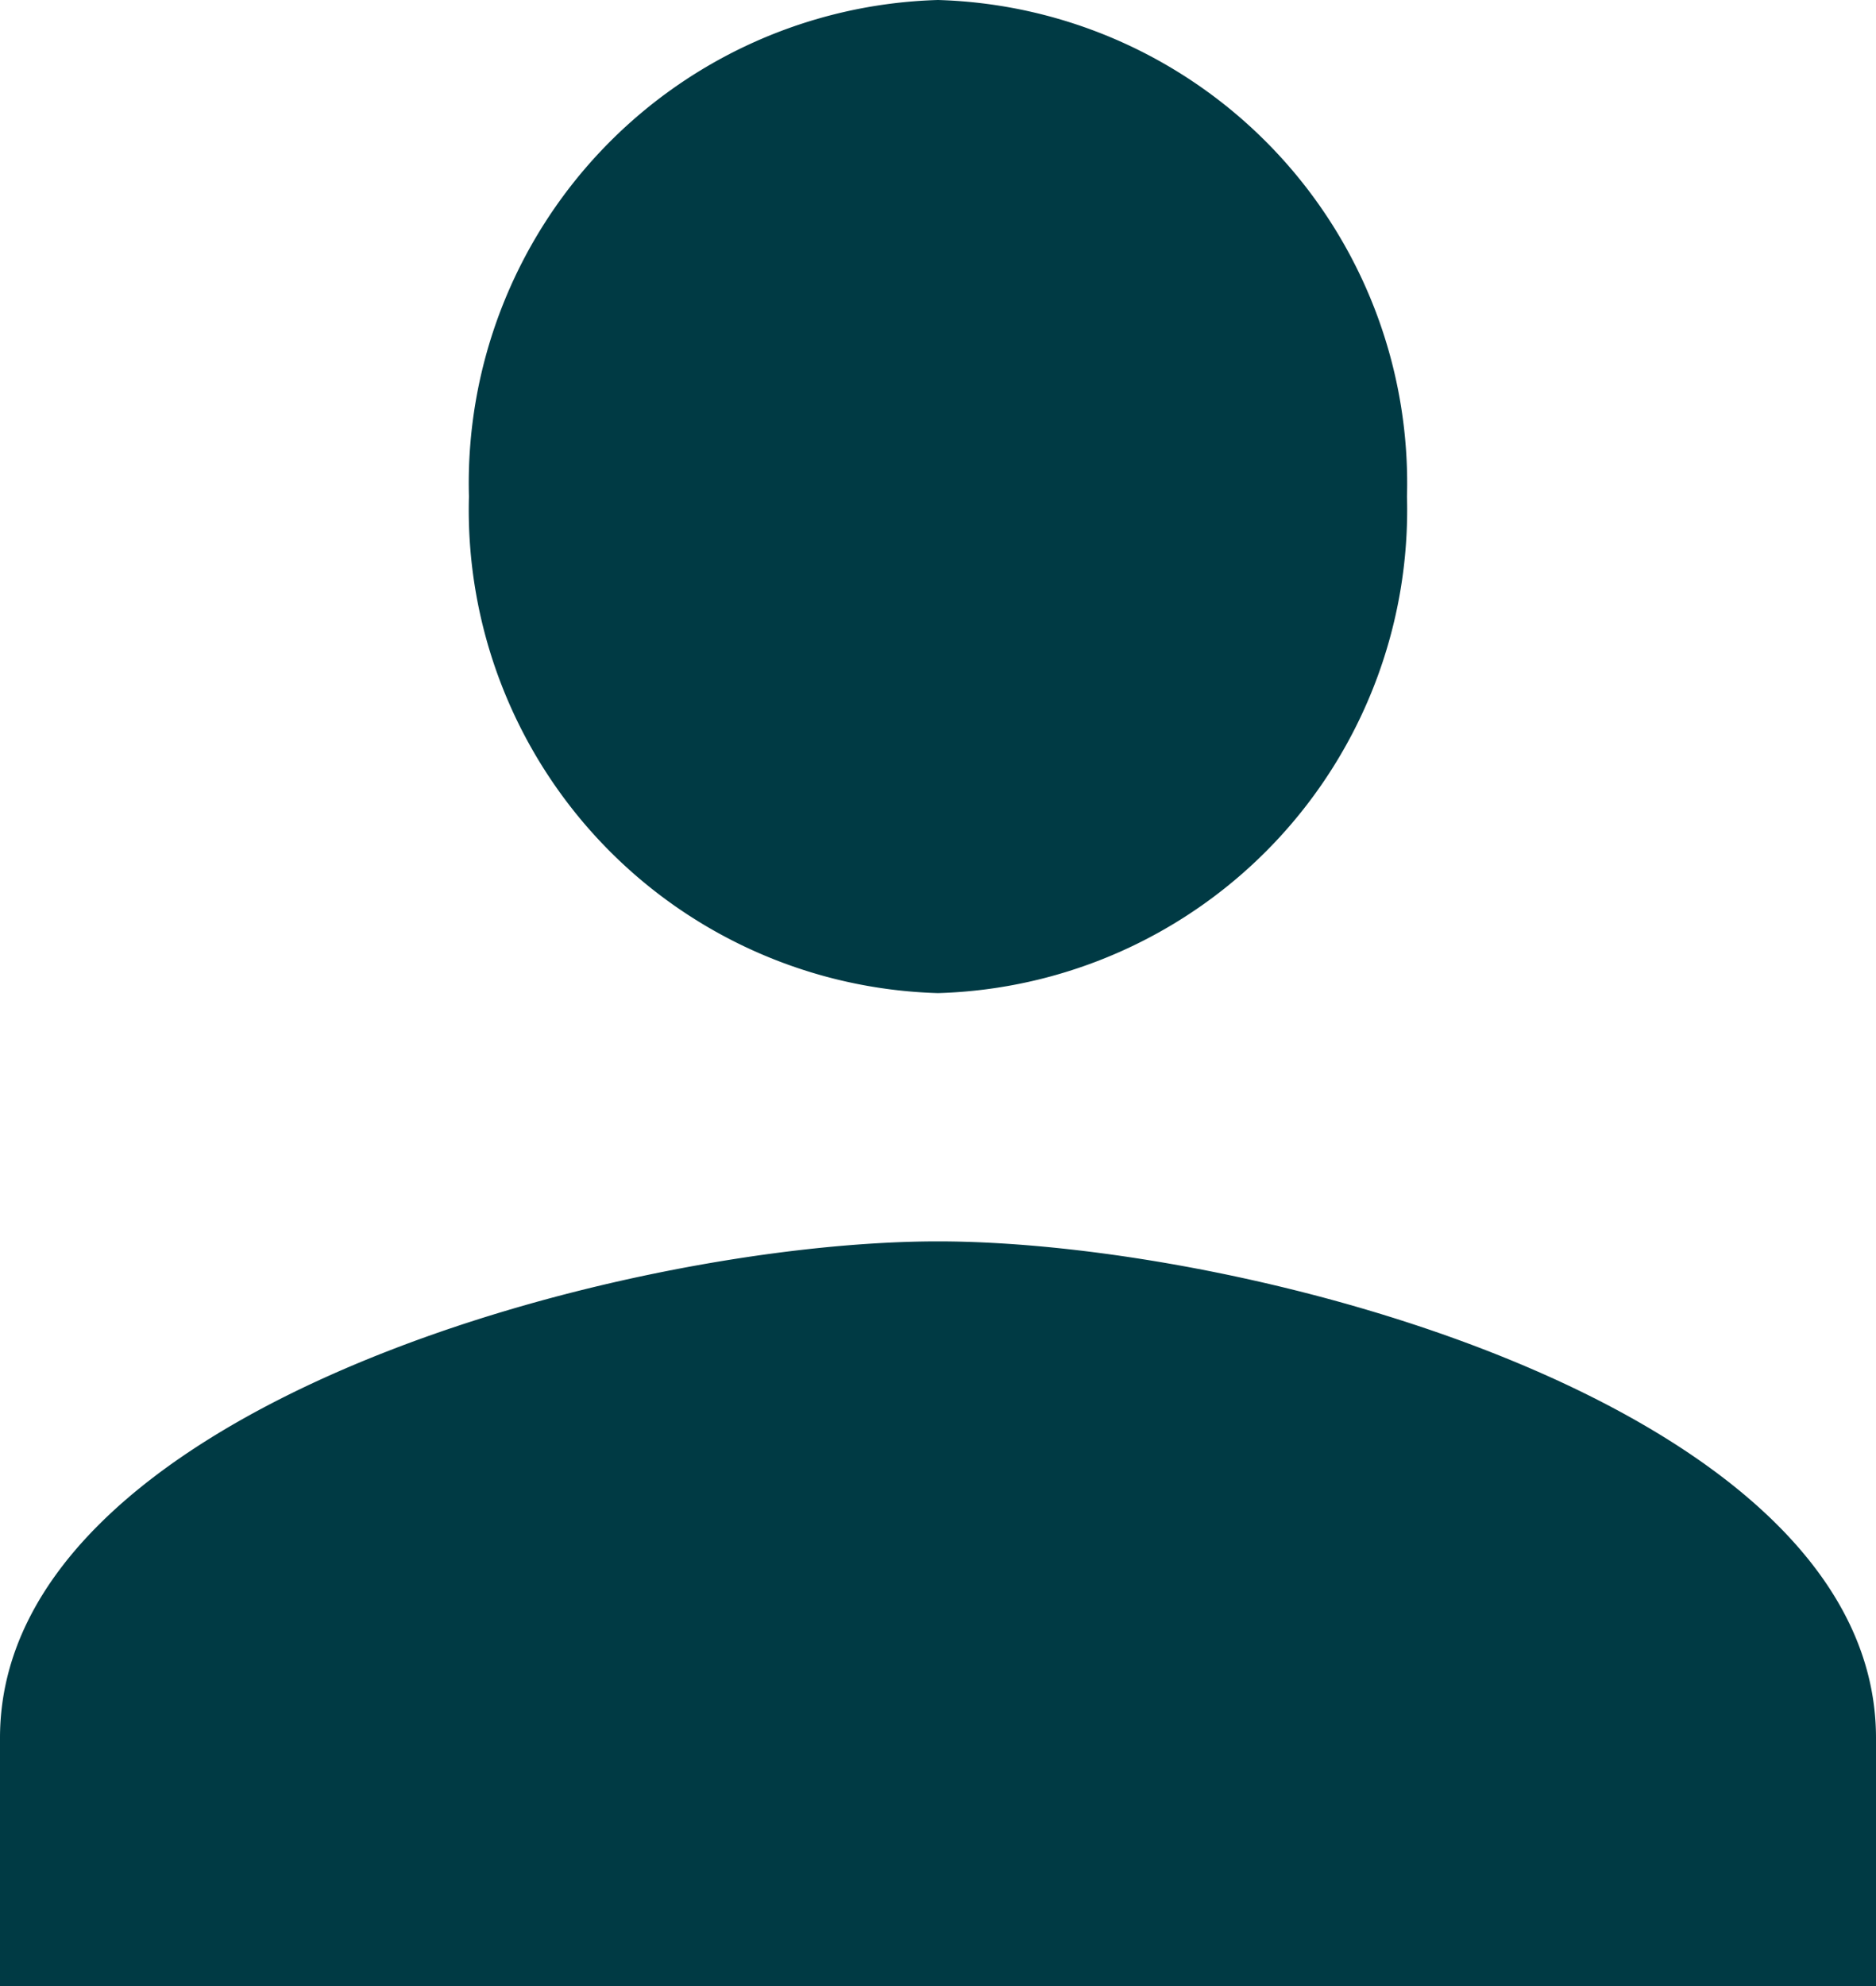 <svg xmlns="http://www.w3.org/2000/svg" width="23.627" height="25" viewBox="0 0 23.627 25">
  <path id="Icon_material-person" data-name="Icon material-person" d="M17.813,18.5a6.084,6.084,0,0,0,5.907-6.25A6.084,6.084,0,0,0,17.813,6a6.084,6.084,0,0,0-5.907,6.25A6.084,6.084,0,0,0,17.813,18.5Zm0,3.125C13.871,21.625,6,23.719,6,27.875V31H29.627V27.875C29.627,23.719,21.756,21.625,17.813,21.625Z" transform="translate(-6 -6)" fill="#003a44"/>
</svg>
